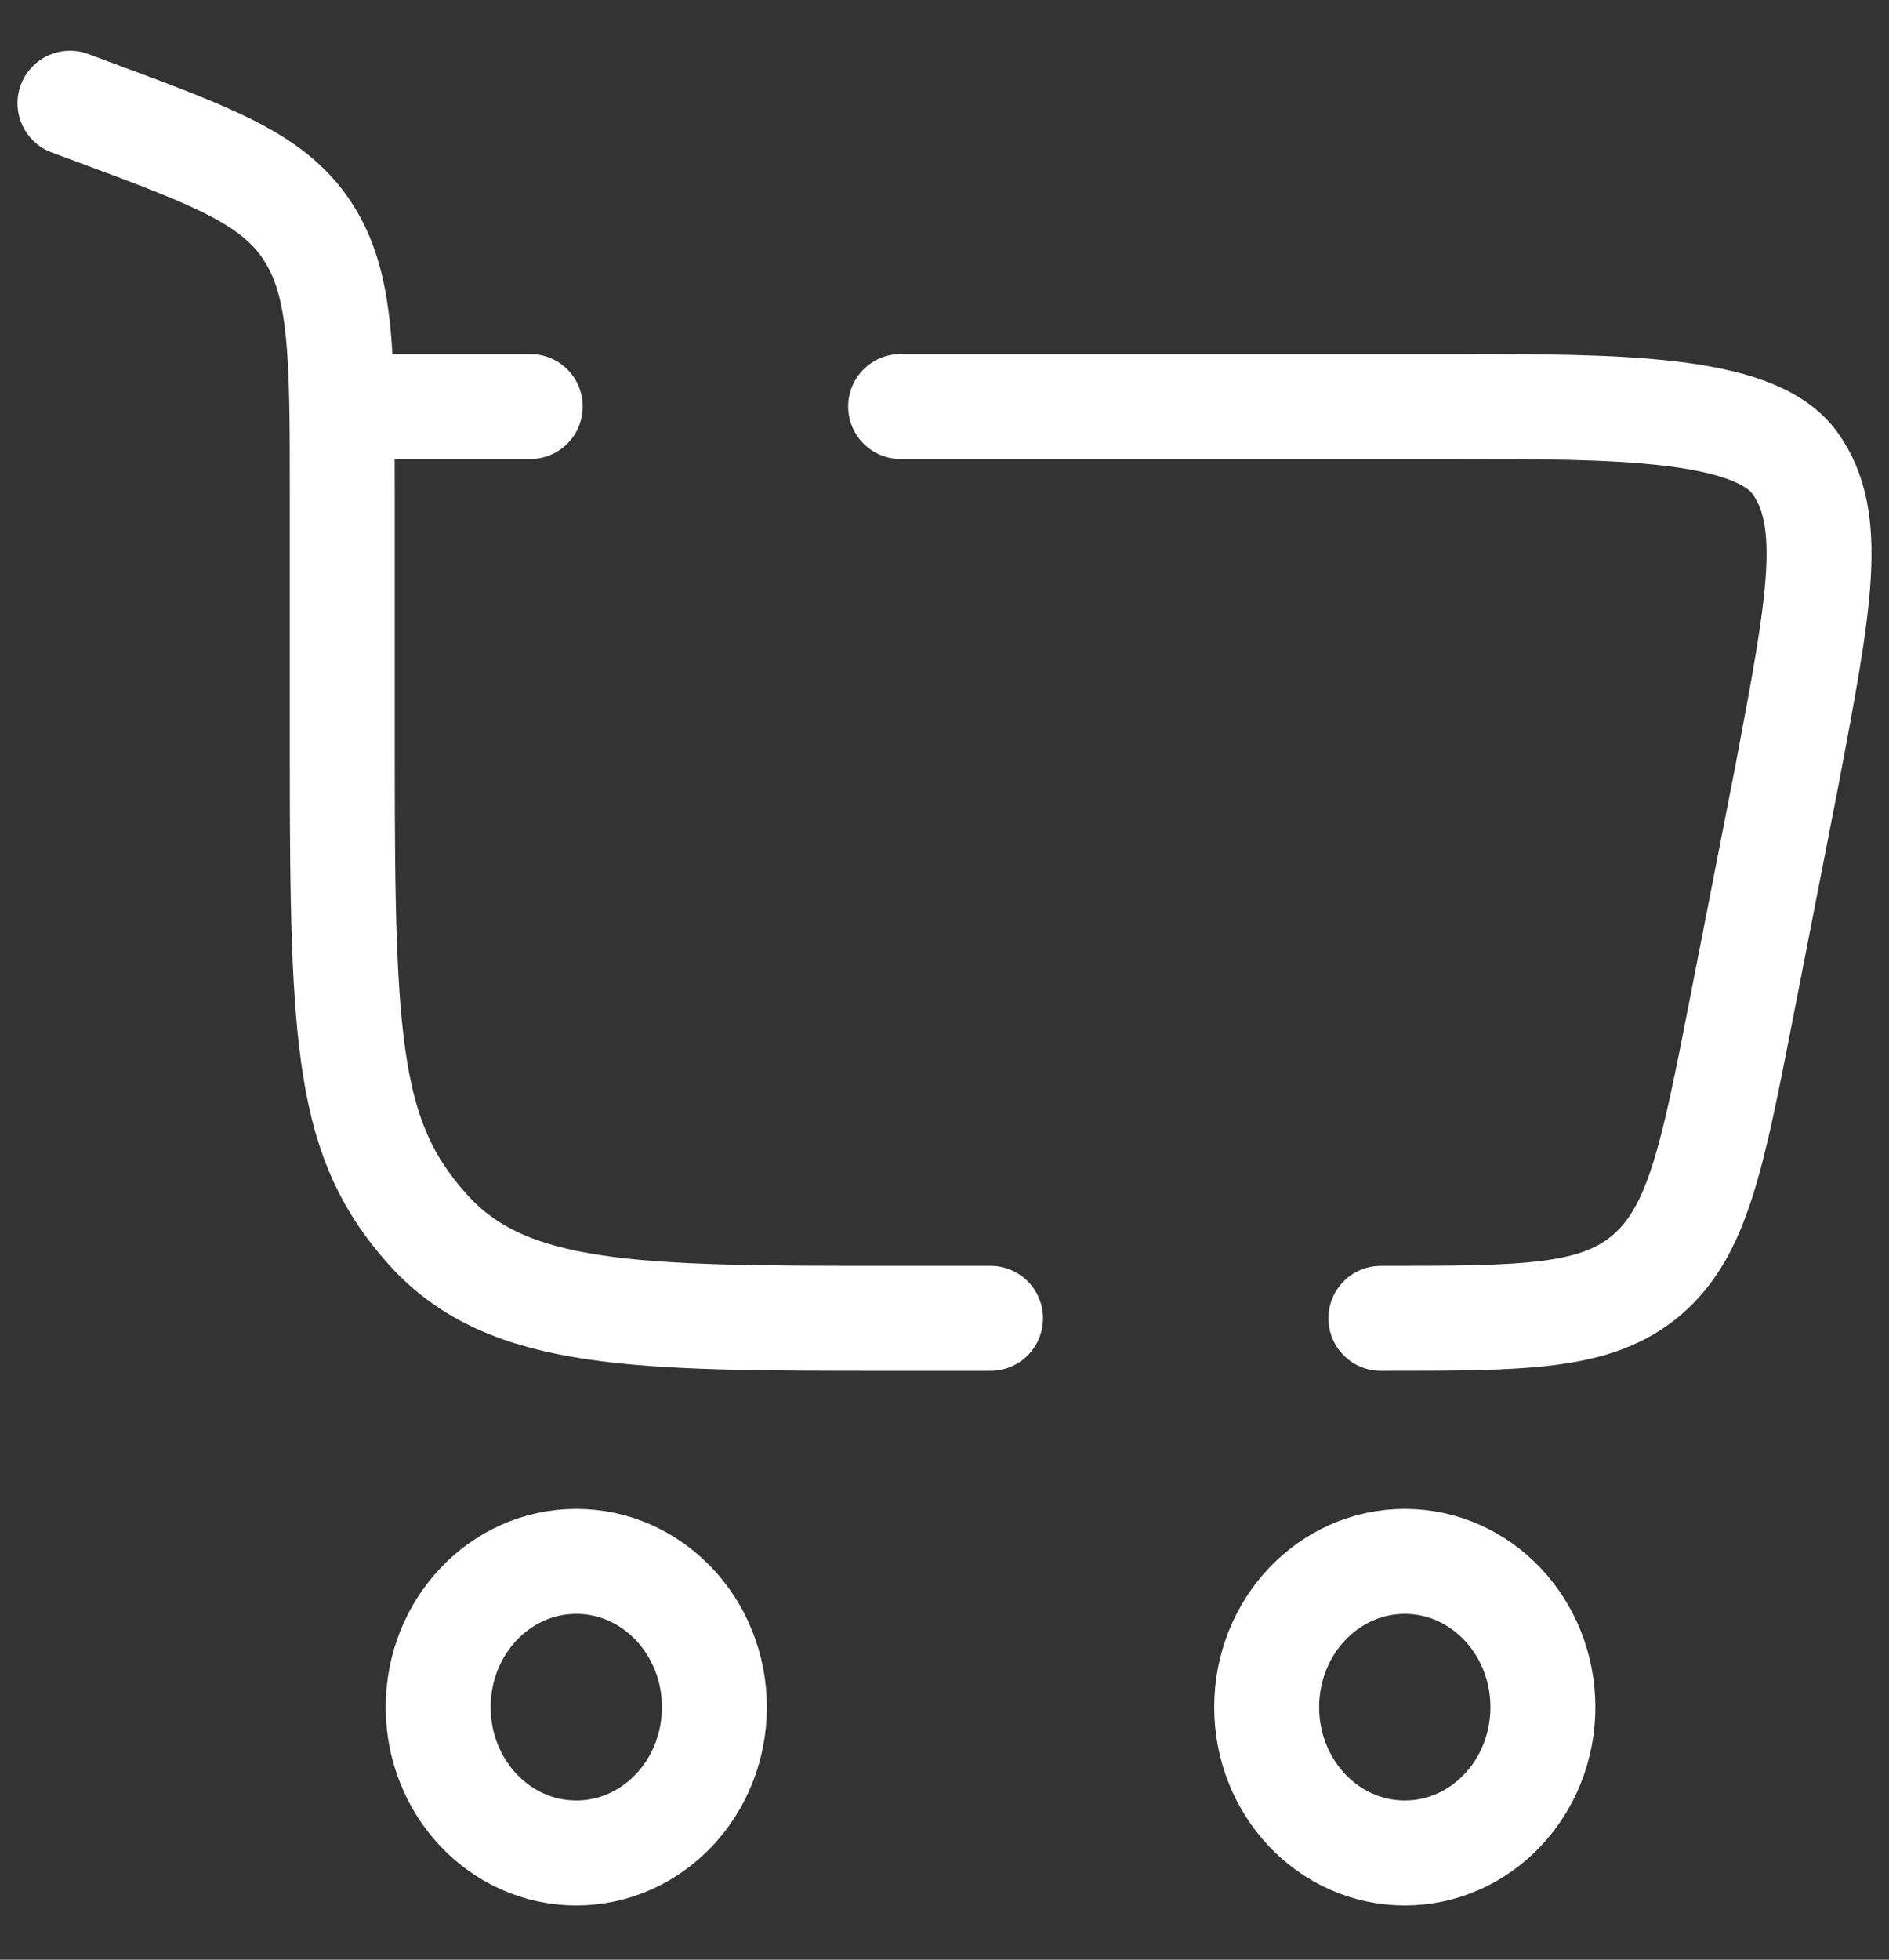 <svg width="27" height="28" viewBox="0 0 27 28" fill="none" xmlns="http://www.w3.org/2000/svg">
<rect x="0" y="0" width="27" height="28" fill="#333333" stroke="none"/>
<path d="M8.237 22.309C9.327 22.309 10.211 23.241 10.211 24.392C10.211 25.543 9.327 26.475 8.237 26.475C7.147 26.475 6.263 25.543 6.263 24.392C6.263 23.241 7.147 22.309 8.237 22.309Z" stroke="white" stroke-width="1.5"/>
<path d="M20.079 22.309C21.169 22.309 22.053 23.241 22.053 24.392C22.053 25.543 21.169 26.475 20.079 26.475C18.989 26.475 18.105 25.543 18.105 24.392C18.105 23.241 18.989 22.309 20.079 22.309Z" stroke="white" stroke-width="1.5"/>
<path d="M1 1.475L1.344 1.603C3.056 2.238 3.913 2.556 4.402 3.313C4.892 4.069 4.892 5.074 4.892 7.084V10.864C4.892 14.95 4.975 16.298 6.115 17.567C7.255 18.836 9.09 18.836 12.76 18.836H14.158M19.737 18.836C21.791 18.836 22.818 18.836 23.544 18.212C24.27 17.587 24.477 16.526 24.892 14.402L25.55 11.034C26.006 8.619 26.235 7.411 25.651 6.61C25.067 5.808 23.071 5.808 20.854 5.808H12.873M4.892 5.808H7.579" stroke="white" stroke-width="1.5" stroke-linecap="round"/>
</svg>
